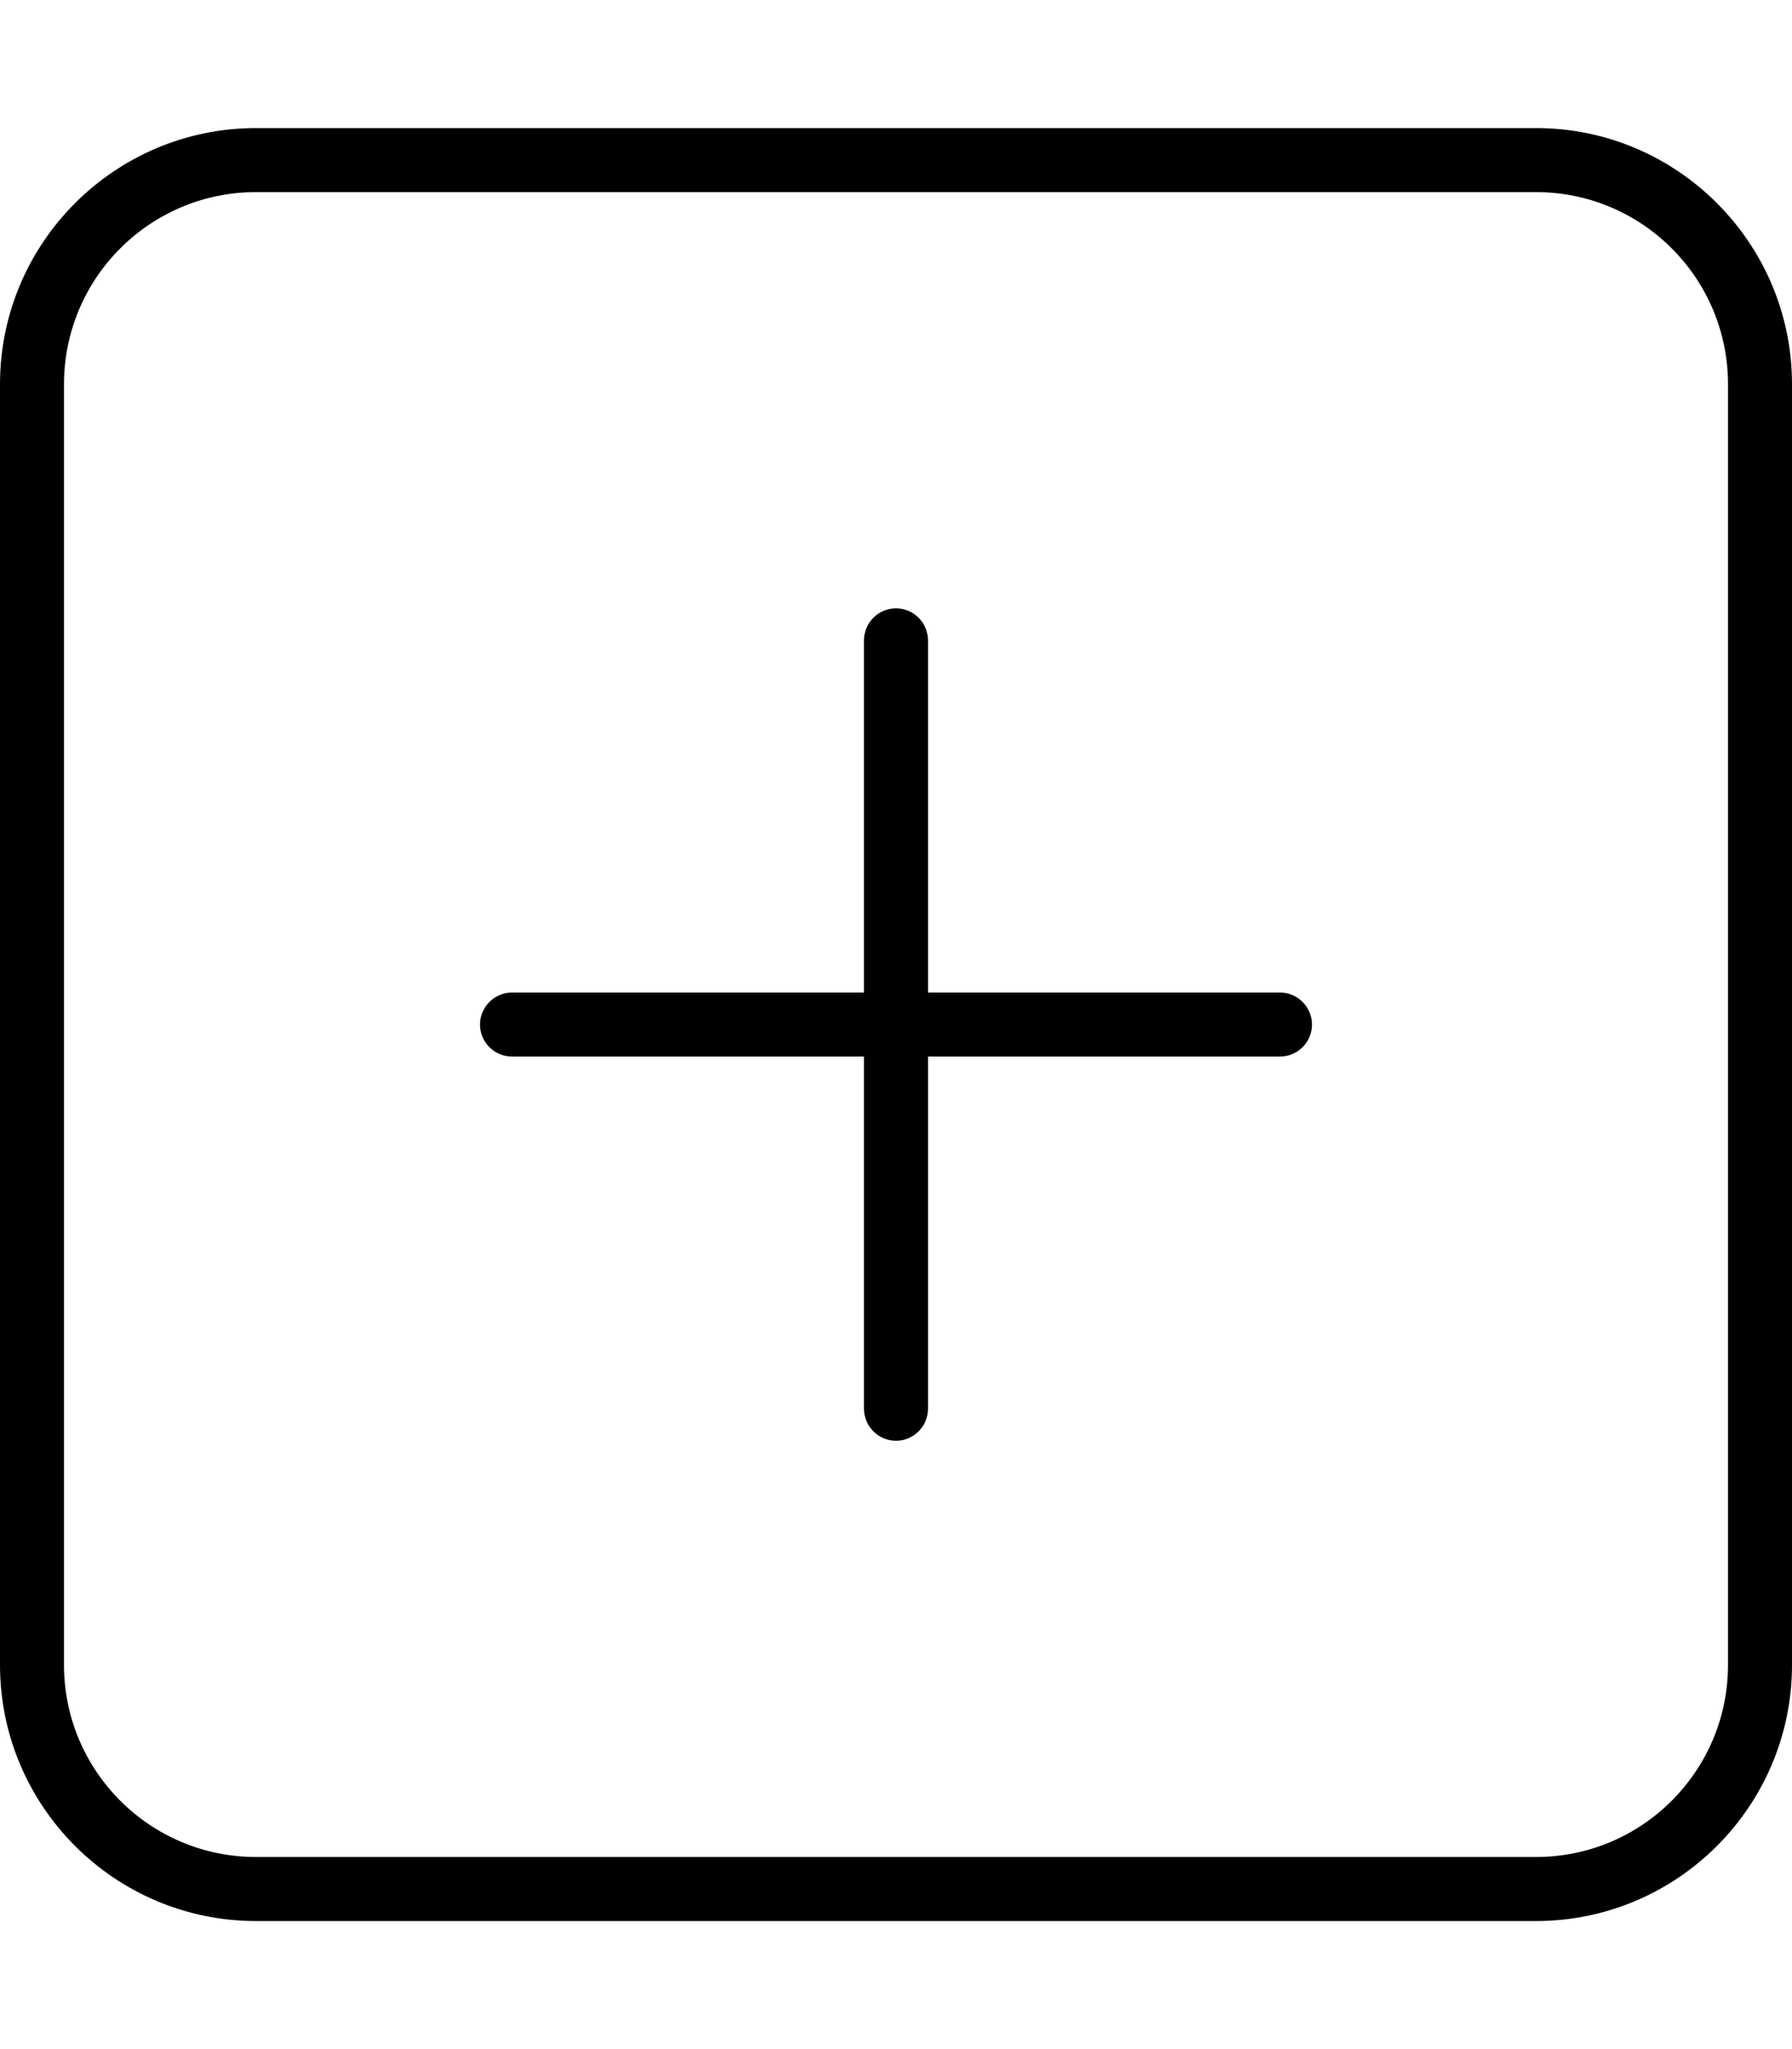 <svg fill="currentColor" xmlns="http://www.w3.org/2000/svg" viewBox="0 0 448 512"><!--! Font Awesome Pro 6.4.2 by @fontawesome - https://fontawesome.com License - https://fontawesome.com/license (Commercial License) Copyright 2023 Fonticons, Inc. --><path d="M64 48C37.5 48 16 69.5 16 96V416c0 26.5 21.5 48 48 48H384c26.5 0 48-21.5 48-48V96c0-26.5-21.5-48-48-48H64zM0 96C0 60.7 28.7 32 64 32H384c35.3 0 64 28.7 64 64V416c0 35.3-28.7 64-64 64H64c-35.3 0-64-28.7-64-64V96zM216 352V264H128c-4.4 0-8-3.6-8-8s3.6-8 8-8h88V160c0-4.4 3.6-8 8-8s8 3.6 8 8v88h88c4.4 0 8 3.6 8 8s-3.6 8-8 8H232v88c0 4.4-3.6 8-8 8s-8-3.6-8-8z"/></svg>
